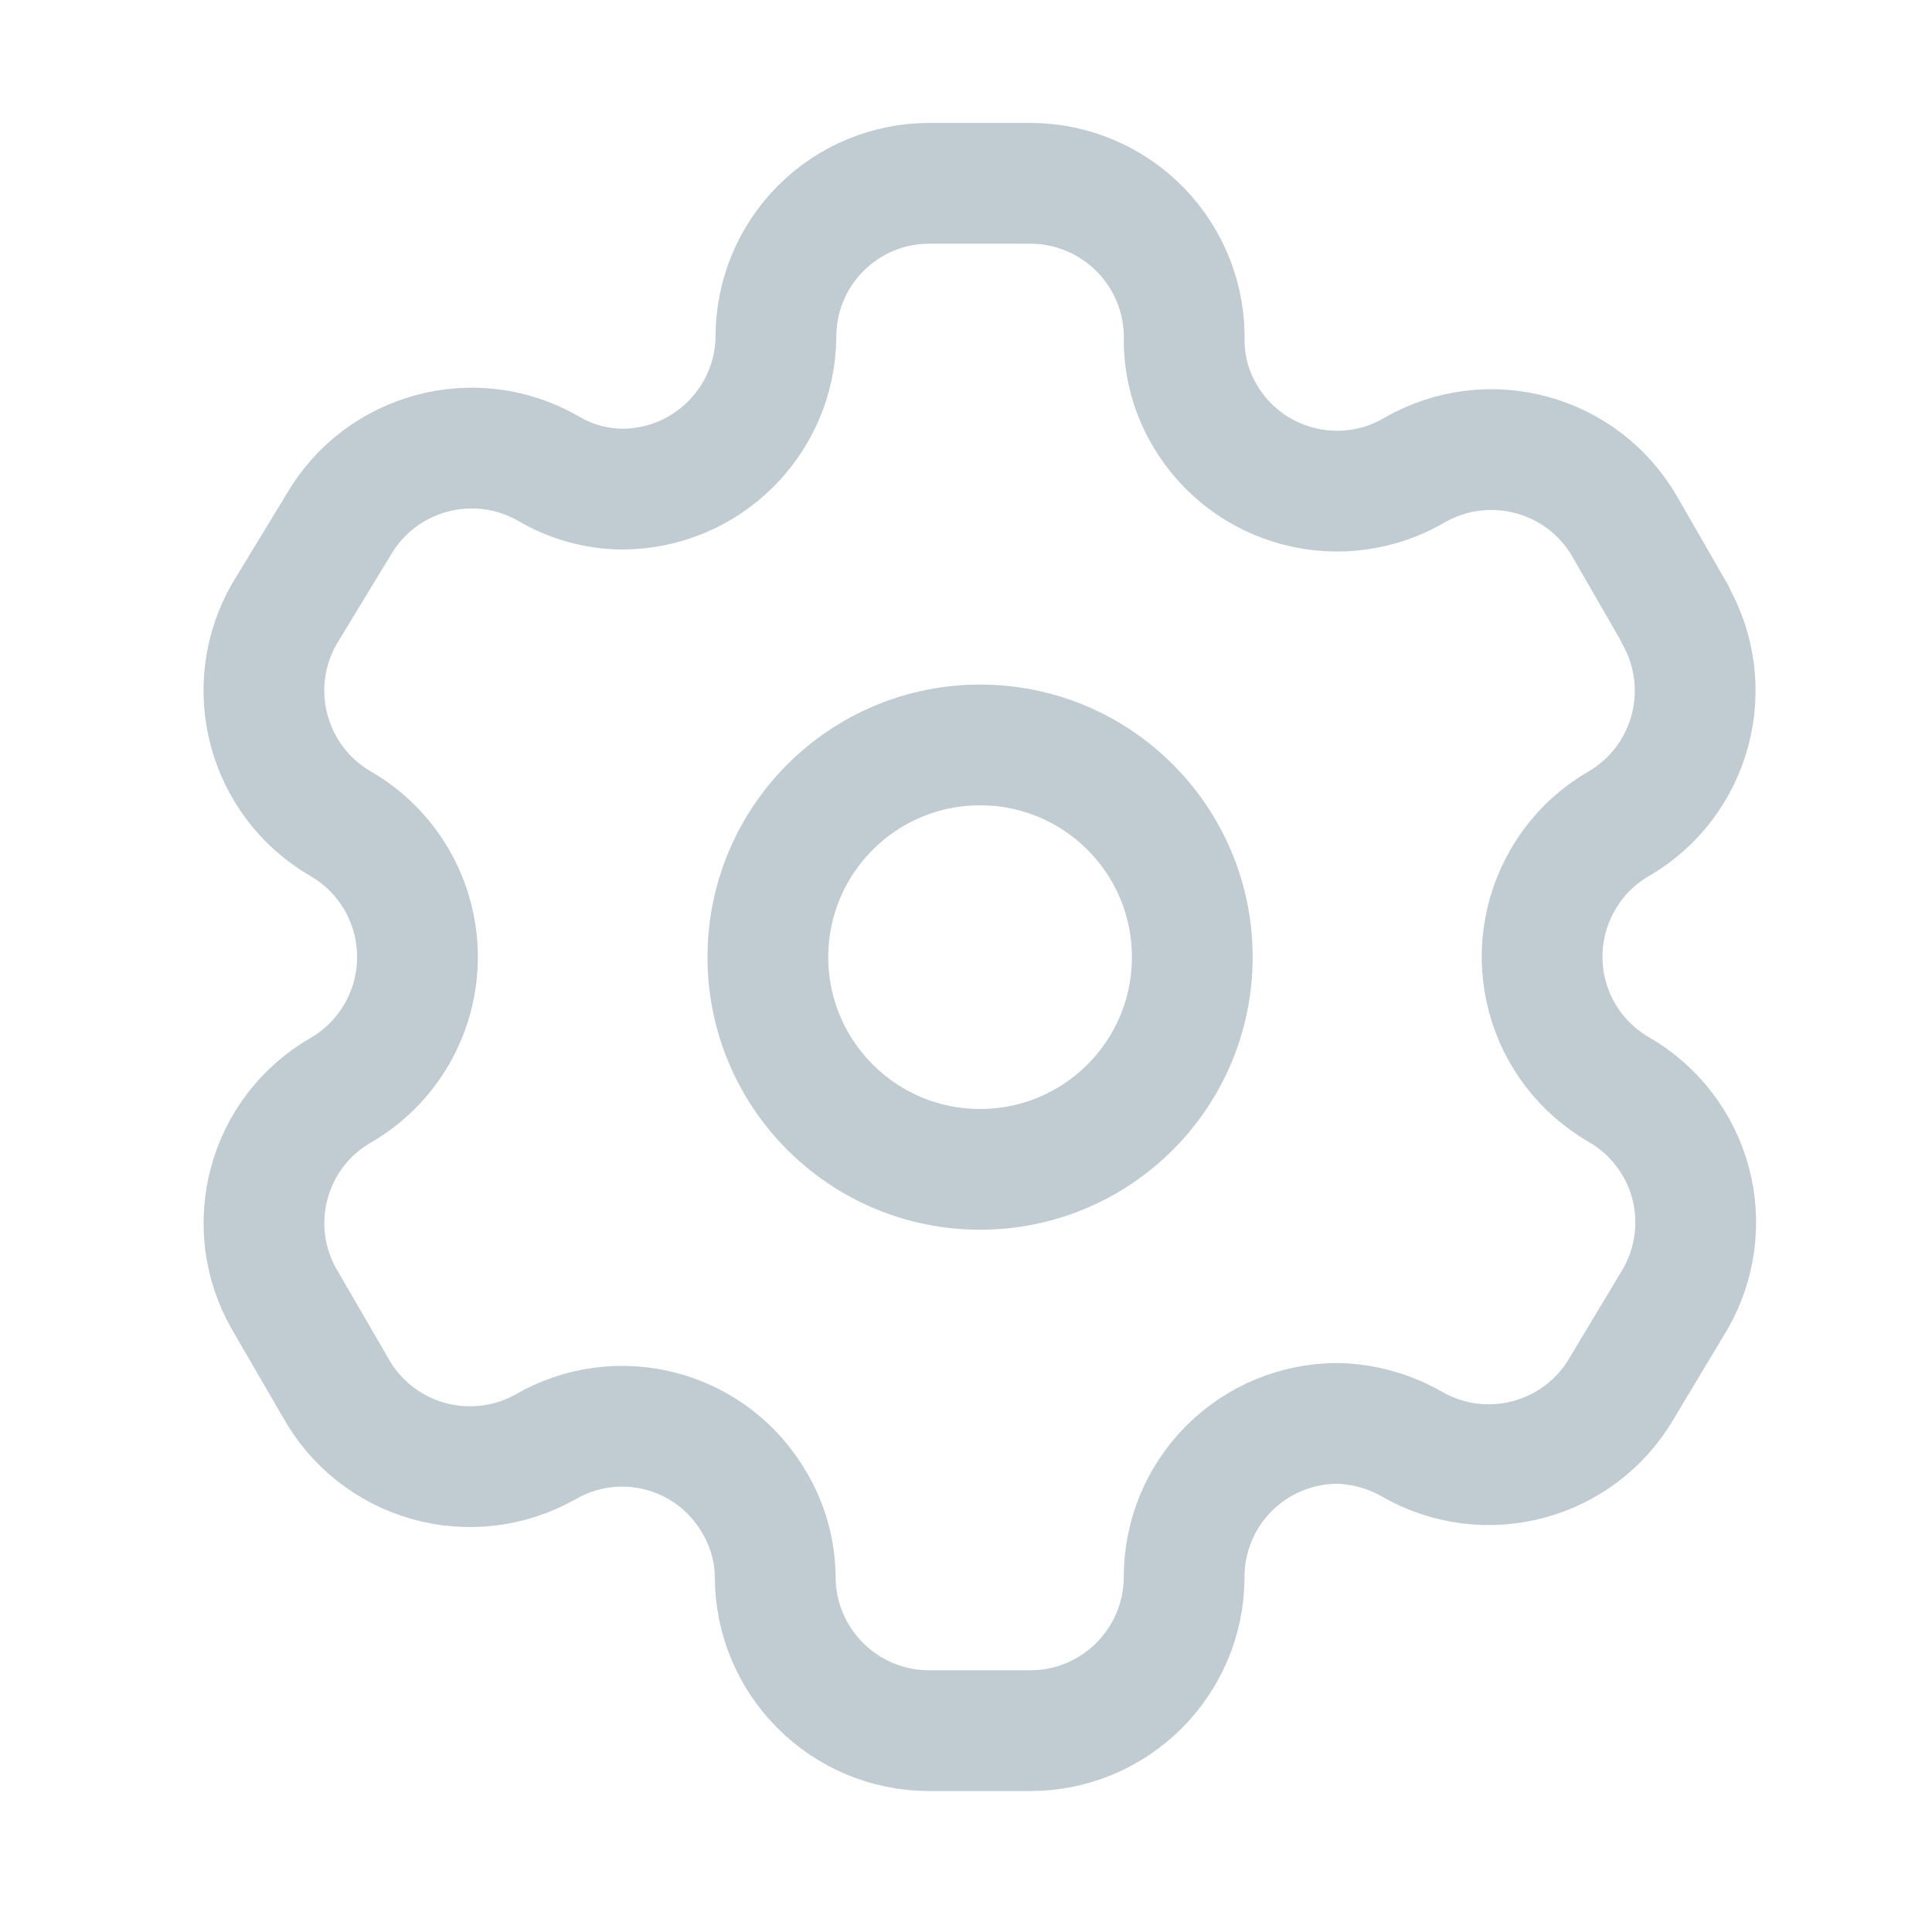 <svg width="24" height="24" viewBox="0 0 24 24" fill="none" xmlns="http://www.w3.org/2000/svg">
<g opacity="0.7">
<path fill-rule="evenodd" clip-rule="evenodd" d="M20.806 7.623L20.184 6.543C19.657 5.629 18.491 5.314 17.575 5.838V5.838C17.14 6.095 16.62 6.167 16.131 6.04C15.641 5.913 15.222 5.597 14.967 5.161C14.802 4.883 14.714 4.568 14.71 4.245V4.245C14.725 3.728 14.53 3.228 14.17 2.857C13.809 2.486 13.314 2.277 12.797 2.277H11.543C11.037 2.277 10.551 2.479 10.194 2.838C9.836 3.197 9.637 3.684 9.639 4.19V4.19C9.624 5.236 8.772 6.076 7.726 6.076C7.404 6.073 7.088 5.984 6.811 5.82V5.82C5.896 5.295 4.729 5.611 4.202 6.524L3.534 7.623C3.008 8.536 3.319 9.702 4.23 10.232V10.232C4.822 10.573 5.186 11.205 5.186 11.888C5.186 12.572 4.822 13.203 4.23 13.545V13.545C3.32 14.071 3.009 15.235 3.534 16.145V16.145L4.166 17.234C4.412 17.679 4.826 18.008 5.316 18.147C5.806 18.286 6.33 18.224 6.774 17.975V17.975C7.211 17.721 7.731 17.651 8.219 17.782C8.707 17.912 9.123 18.232 9.374 18.671C9.538 18.948 9.627 19.264 9.63 19.586V19.586C9.63 20.643 10.487 21.499 11.543 21.499H12.797C13.85 21.499 14.705 20.648 14.71 19.595V19.595C14.708 19.087 14.909 18.599 15.268 18.24C15.627 17.881 16.115 17.68 16.623 17.682C16.945 17.691 17.259 17.779 17.539 17.939V17.939C18.451 18.465 19.618 18.154 20.147 17.243V17.243L20.806 16.145C21.061 15.707 21.131 15.185 21.001 14.696C20.87 14.206 20.55 13.789 20.111 13.536V13.536C19.672 13.283 19.351 12.866 19.221 12.376C19.09 11.887 19.16 11.365 19.415 10.927C19.581 10.638 19.821 10.398 20.111 10.232V10.232C21.016 9.702 21.326 8.543 20.806 7.632V7.632V7.623Z" stroke="#A6B6BF" stroke-width="1.5" stroke-linecap="round" stroke-linejoin="round"/>
<circle cx="12.175" cy="11.89" r="2.636" stroke="#A6B6BF" stroke-width="1.5" stroke-linecap="round" stroke-linejoin="round"/>
</g>
</svg>
